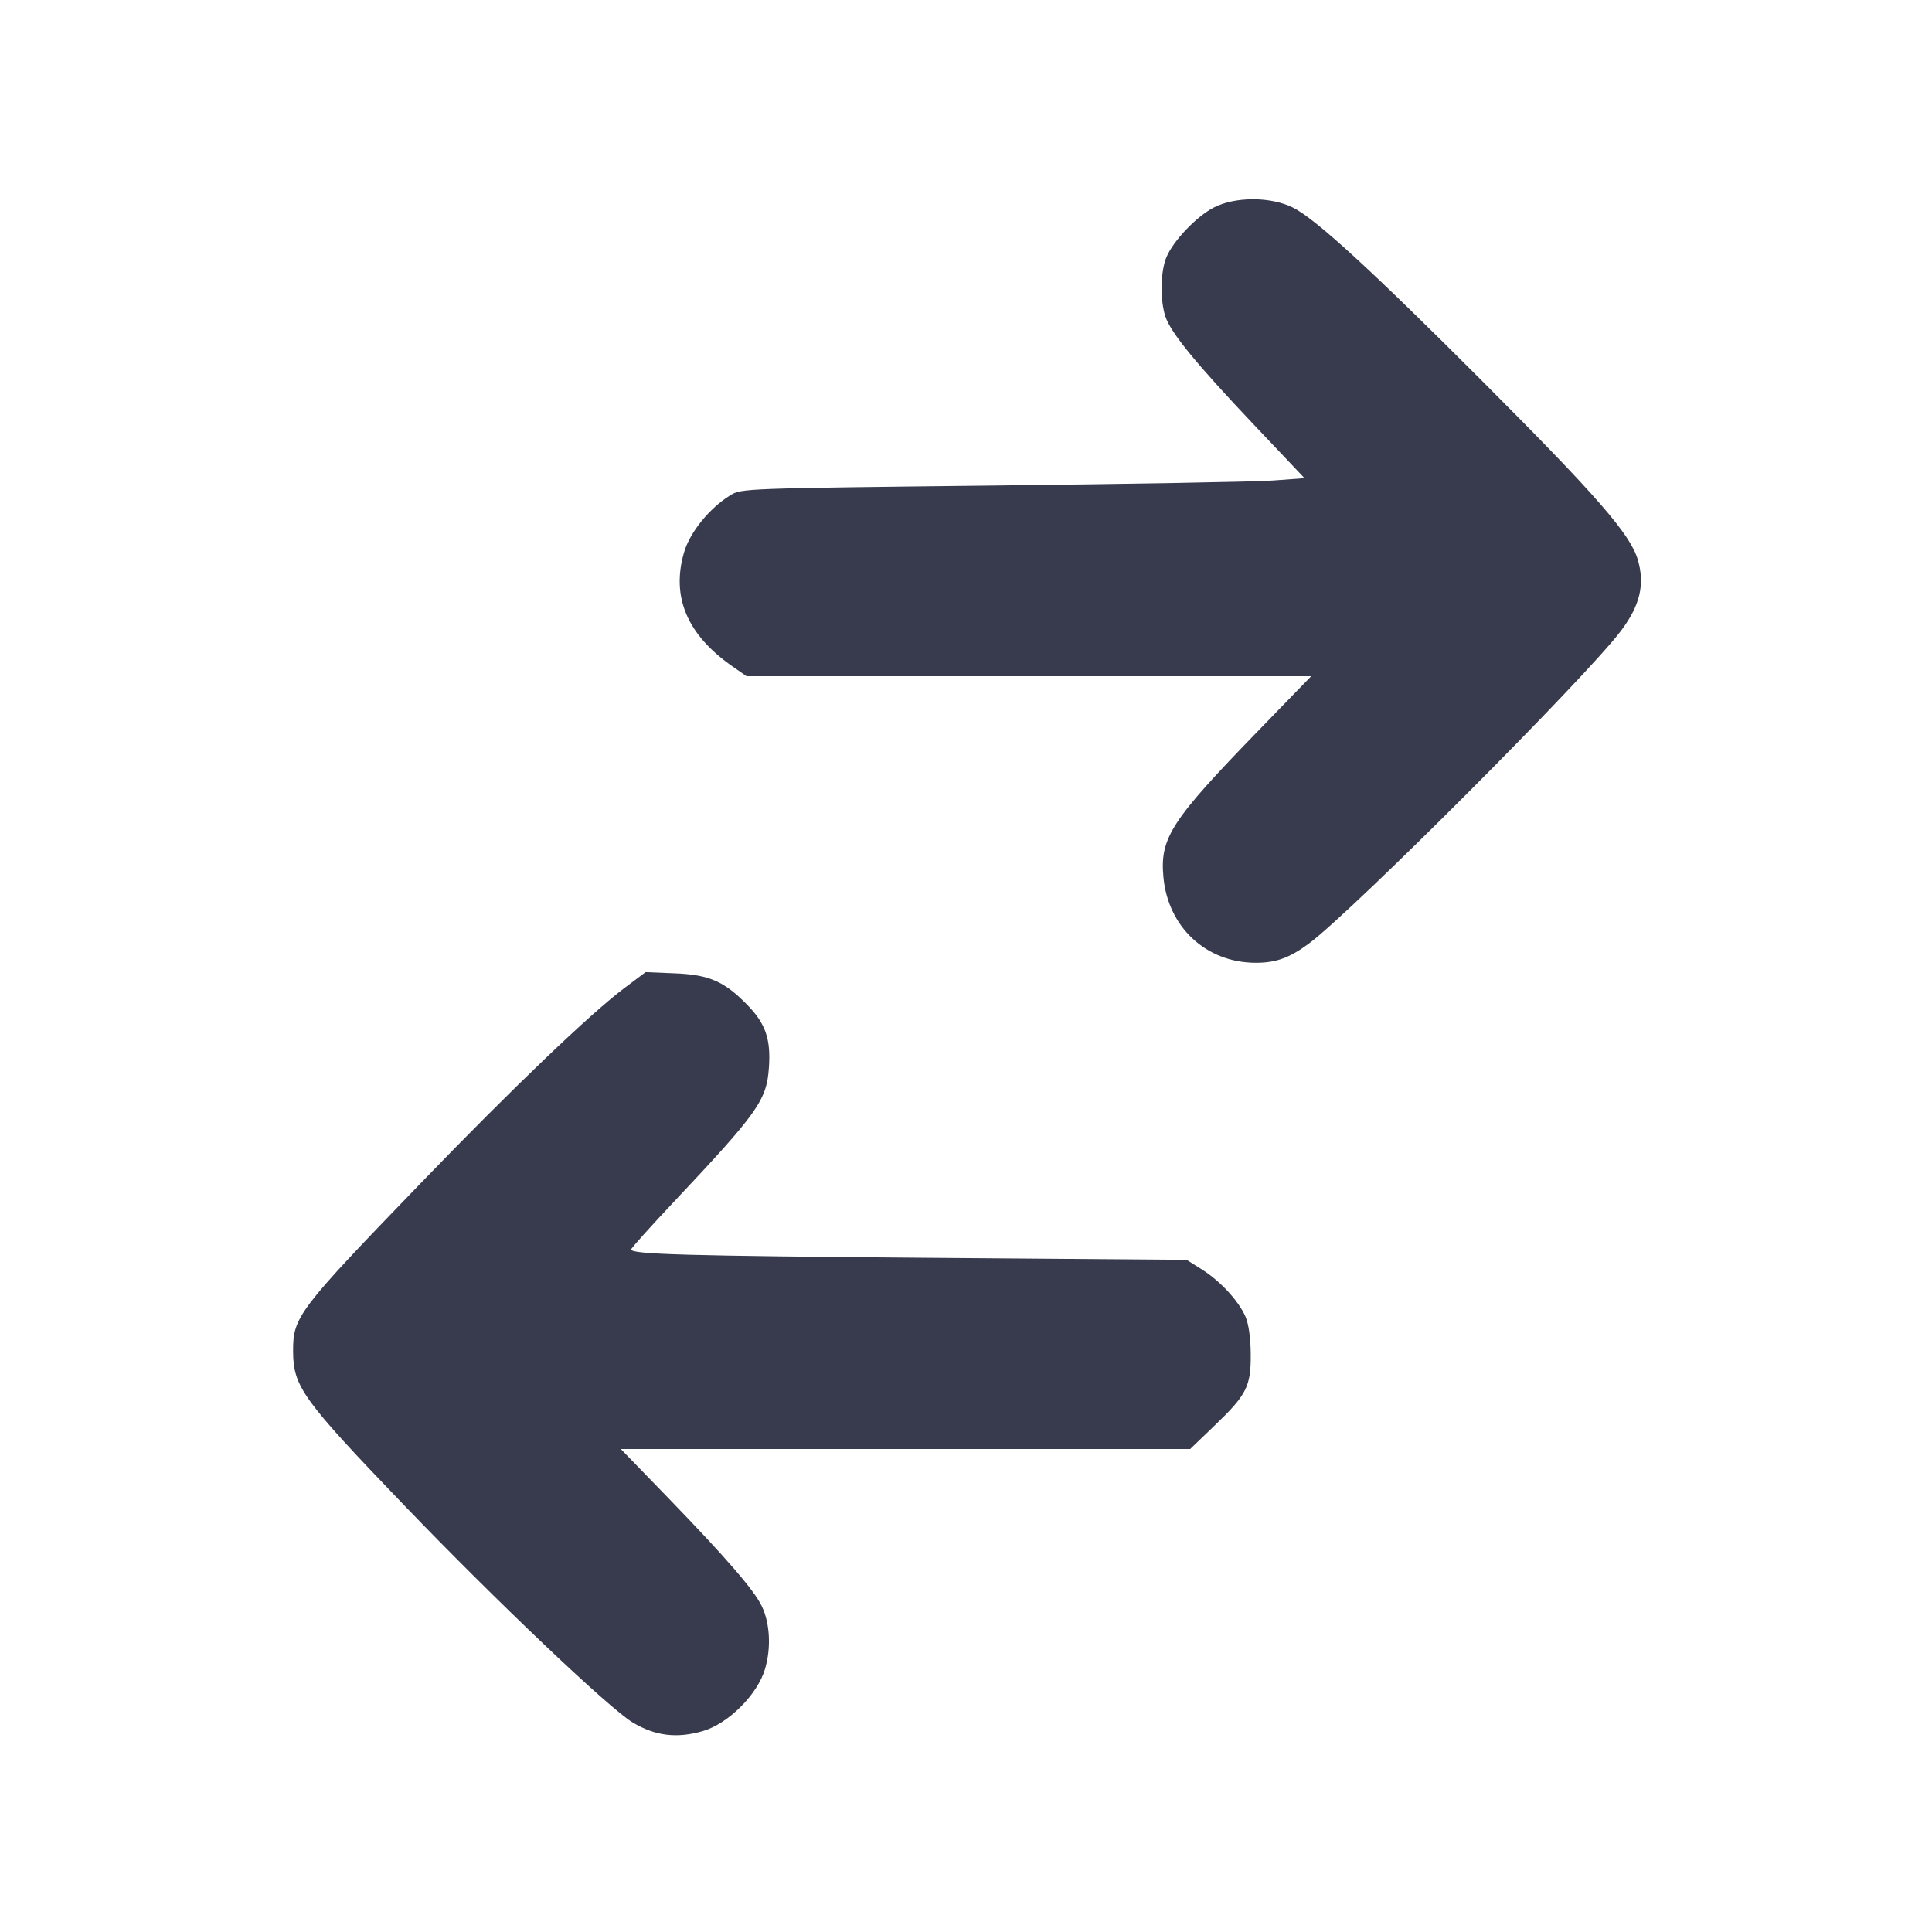 <svg width="24" height="24" viewBox="0 0 24 24" fill="none" xmlns="http://www.w3.org/2000/svg"><path d="M15.078 2.578 C 14.861 2.691,14.578 2.988,14.491 3.192 C 14.415 3.371,14.409 3.725,14.477 3.932 C 14.544 4.135,14.865 4.526,15.599 5.300 L 16.205 5.940 15.813 5.969 C 15.597 5.985,14.023 6.013,12.315 6.032 C 9.234 6.067,9.210 6.067,9.071 6.153 C 8.812 6.313,8.570 6.612,8.497 6.863 C 8.336 7.419,8.538 7.890,9.107 8.284 L 9.274 8.400 12.781 8.400 L 16.288 8.400 15.638 9.070 C 14.550 10.190,14.408 10.408,14.452 10.892 C 14.508 11.518,14.984 11.960,15.601 11.960 C 15.851 11.960,16.020 11.899,16.260 11.721 C 16.805 11.316,19.706 8.409,20.137 7.835 C 20.373 7.521,20.435 7.261,20.346 6.955 C 20.254 6.638,19.839 6.162,18.420 4.741 C 17.033 3.352,16.342 2.718,16.062 2.579 C 15.787 2.441,15.342 2.441,15.078 2.578 M7.760 12.271 C 7.332 12.592,6.362 13.521,5.232 14.692 C 3.697 16.282,3.639 16.358,3.641 16.789 C 3.643 17.225,3.759 17.386,5.019 18.697 C 6.156 19.881,7.567 21.222,7.859 21.397 C 8.139 21.565,8.408 21.598,8.731 21.504 C 9.048 21.412,9.412 21.048,9.504 20.731 C 9.581 20.469,9.565 20.164,9.463 19.952 C 9.369 19.754,9.018 19.349,8.303 18.610 L 7.712 18.000 11.248 18.000 L 14.785 18.000 15.087 17.710 C 15.488 17.325,15.540 17.223,15.537 16.820 C 15.536 16.621,15.511 16.445,15.471 16.354 C 15.386 16.159,15.157 15.912,14.928 15.768 L 14.740 15.650 11.560 15.625 C 8.521 15.601,7.840 15.582,7.840 15.521 C 7.840 15.506,8.076 15.243,8.364 14.937 C 9.420 13.815,9.524 13.668,9.552 13.259 C 9.576 12.907,9.510 12.716,9.286 12.486 C 8.997 12.189,8.810 12.108,8.380 12.091 L 8.020 12.076 7.760 12.271 " fill="#373B4D" stroke="none" fill-rule="evenodd"></path></svg>